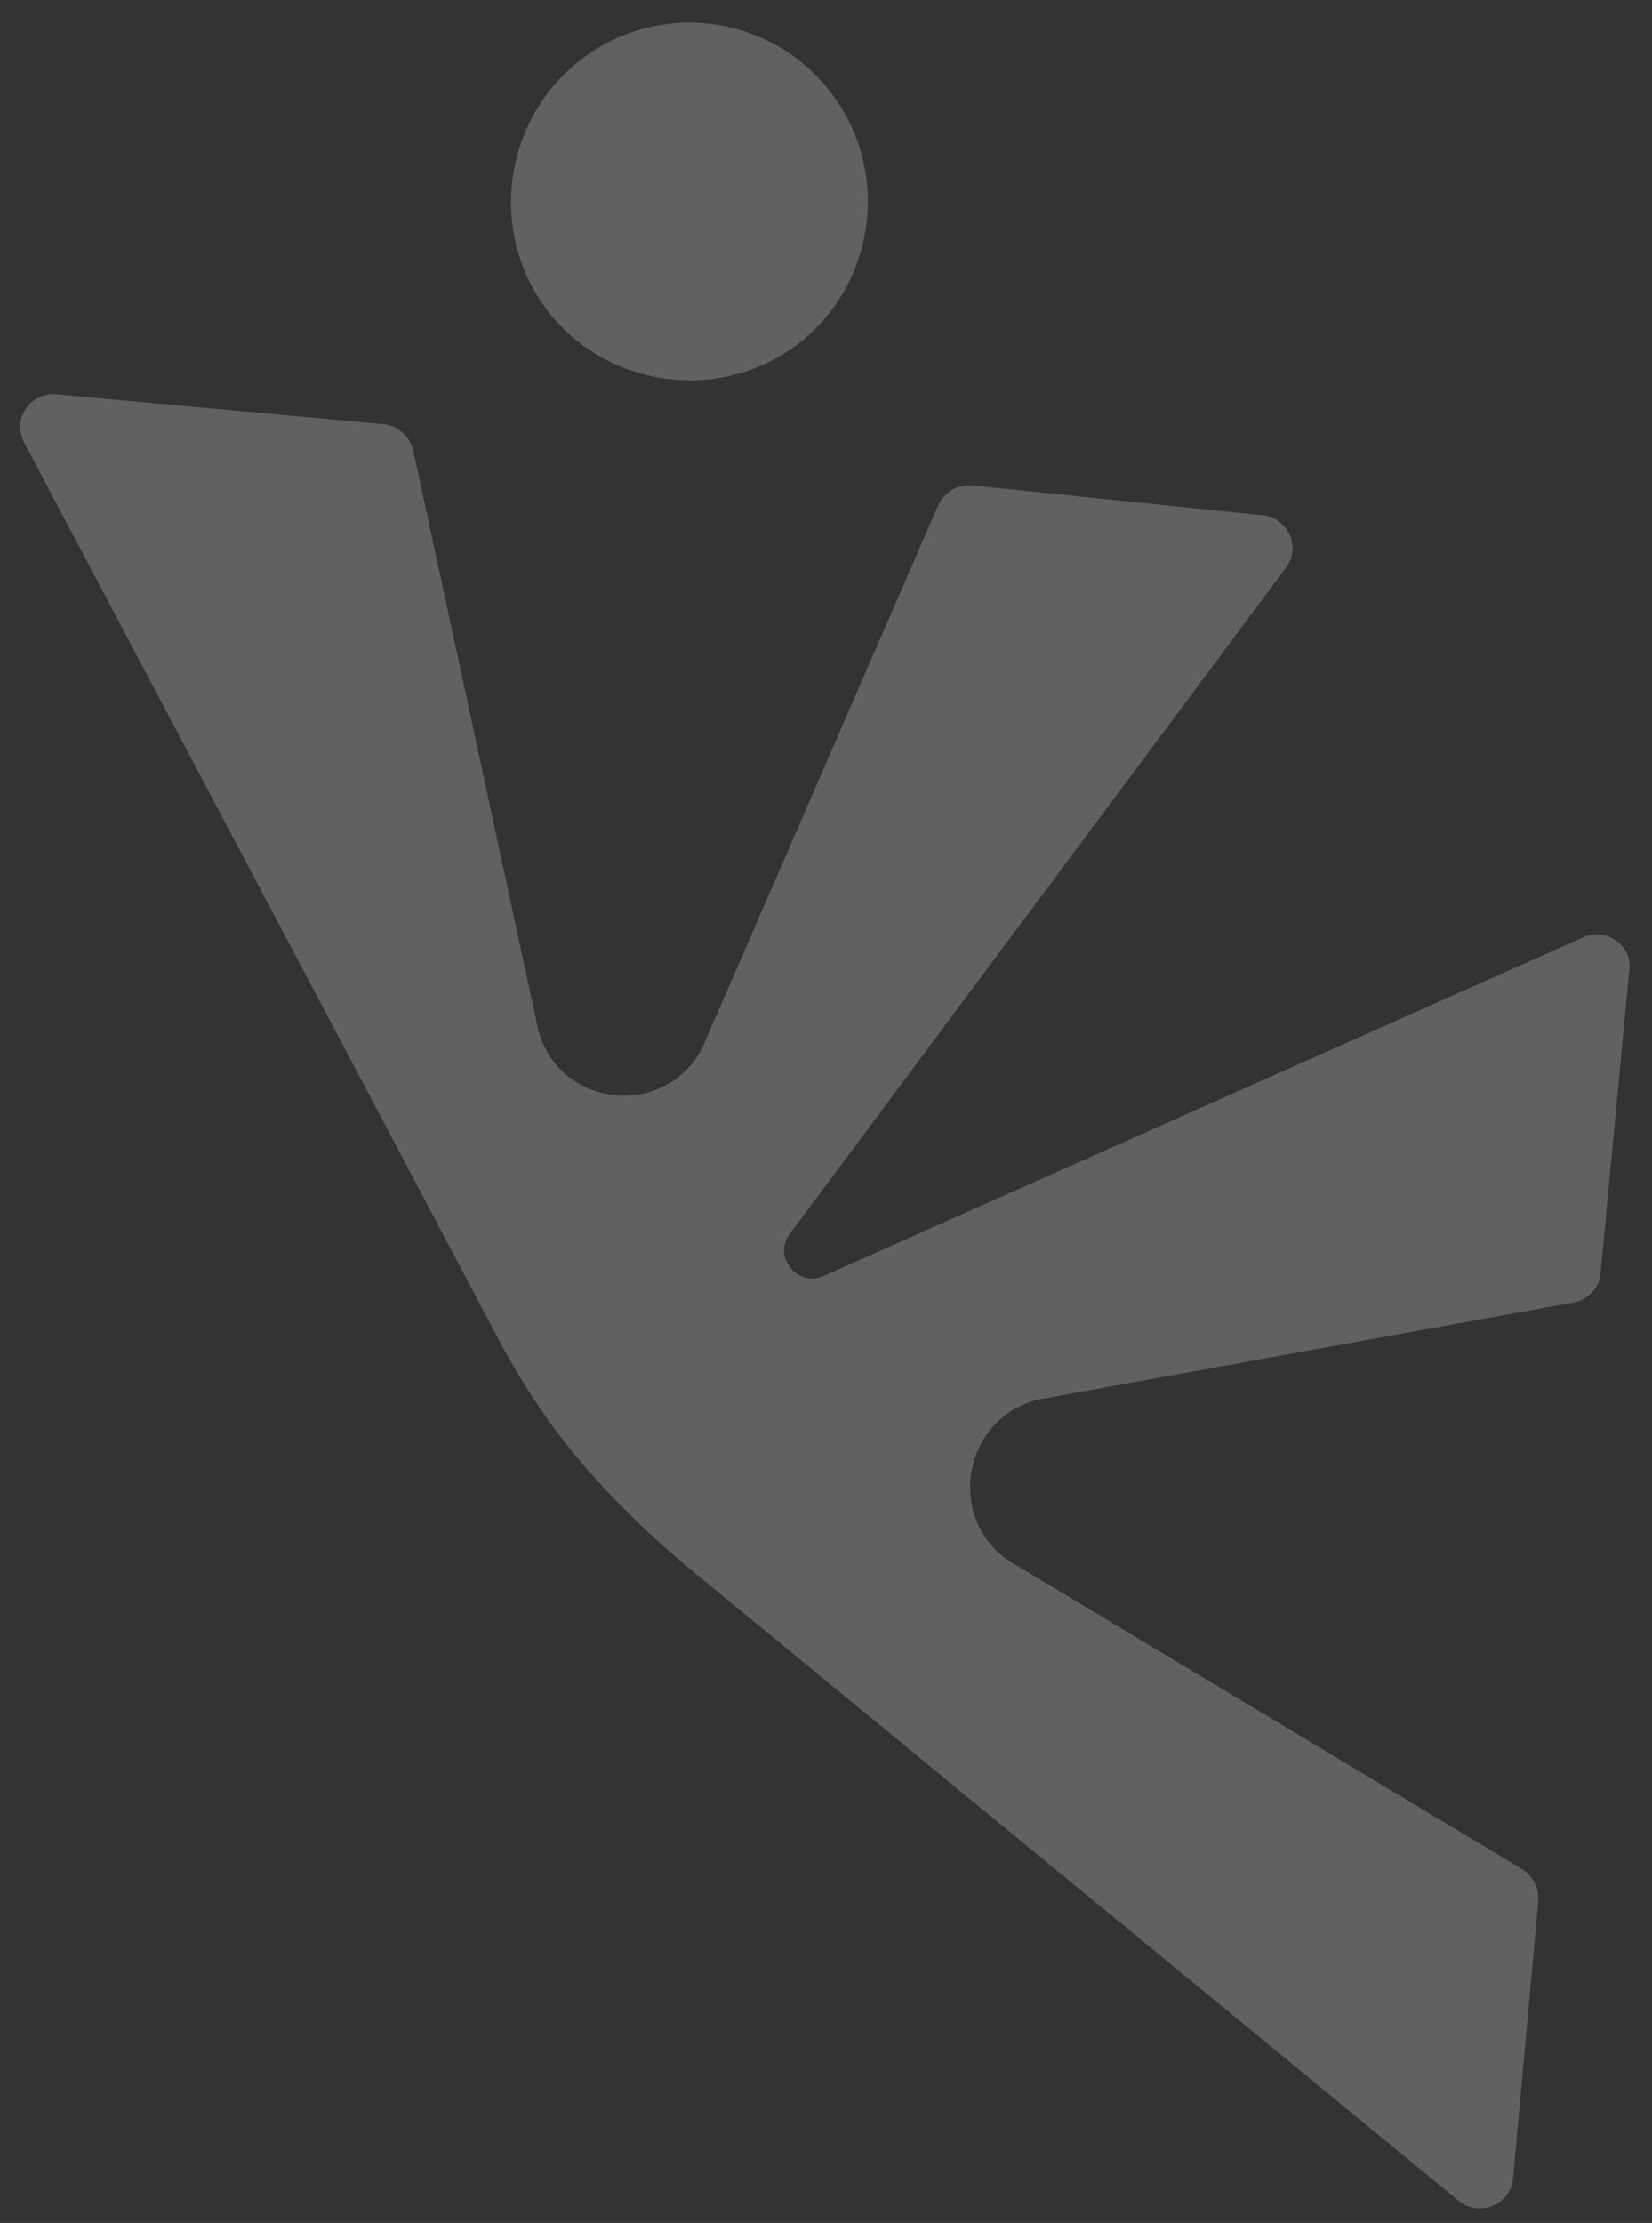 <?xml version="1.0" encoding="utf-8"?>
<!-- Generator: Adobe Illustrator 24.3.0, SVG Export Plug-In . SVG Version: 6.00 Build 0)  -->
<svg version="1.1" id="Isolation_Mode" xmlns="http://www.w3.org/2000/svg" xmlns:xlink="http://www.w3.org/1999/xlink" x="0px"
	 y="0px" viewBox="0 0 137.9 185.5" style="enable-background:new 0 0 137.9 185.5;" xml:space="preserve">
<rect x="0" y="0" width="137.9" height="185.5" fill="#333333" stroke="none"/>
<style type="text/css">
	.st0{opacity:0.23;fill:#FFFFFF;}
</style>
<path class="st0" d="M84.8,130.6l42.3,25.4c0.9,0.6,1.4,1.6,1.3,2.7l-2.1,23.1c-0.2,2.2-2.9,3.3-4.6,1.8l-64.5-53
	c-1.5-1.3-3-2.6-4.4-4c-3.9-3.8-7.6-8.2-10.9-14.3L2,36.9c-1-1.9,0.5-4.2,2.7-4l27.3,2.5c1.2,0.1,2.2,1,2.5,2.2l10.4,48.2
	c1.6,6.6,10.5,7.7,13.7,1.7l19.7-45.3c0.5-1.1,1.6-1.8,2.8-1.7l24.3,2.5c2.1,0.2,3.2,2.6,2,4.3l-41.5,55.7c-1.4,1.9,0.7,4.4,2.8,3.5
	l63.5-28.3c1.9-0.8,4.1,0.7,3.8,2.8l-2.4,25.3c-0.1,1.2-1.1,2.2-2.3,2.4l-44.7,8.1C80.1,118.5,78.9,127.3,84.8,130.6"/>
<path class="st0" d="M69.1,7.4c5.2,6.4,4.2,15.8-2.1,21c-6.4,5.2-15.8,4.2-21-2.1c-5.2-6.4-4.2-15.8,2.1-21C54.5,0,63.9,1,69.1,7.4"
	/>
</svg>

